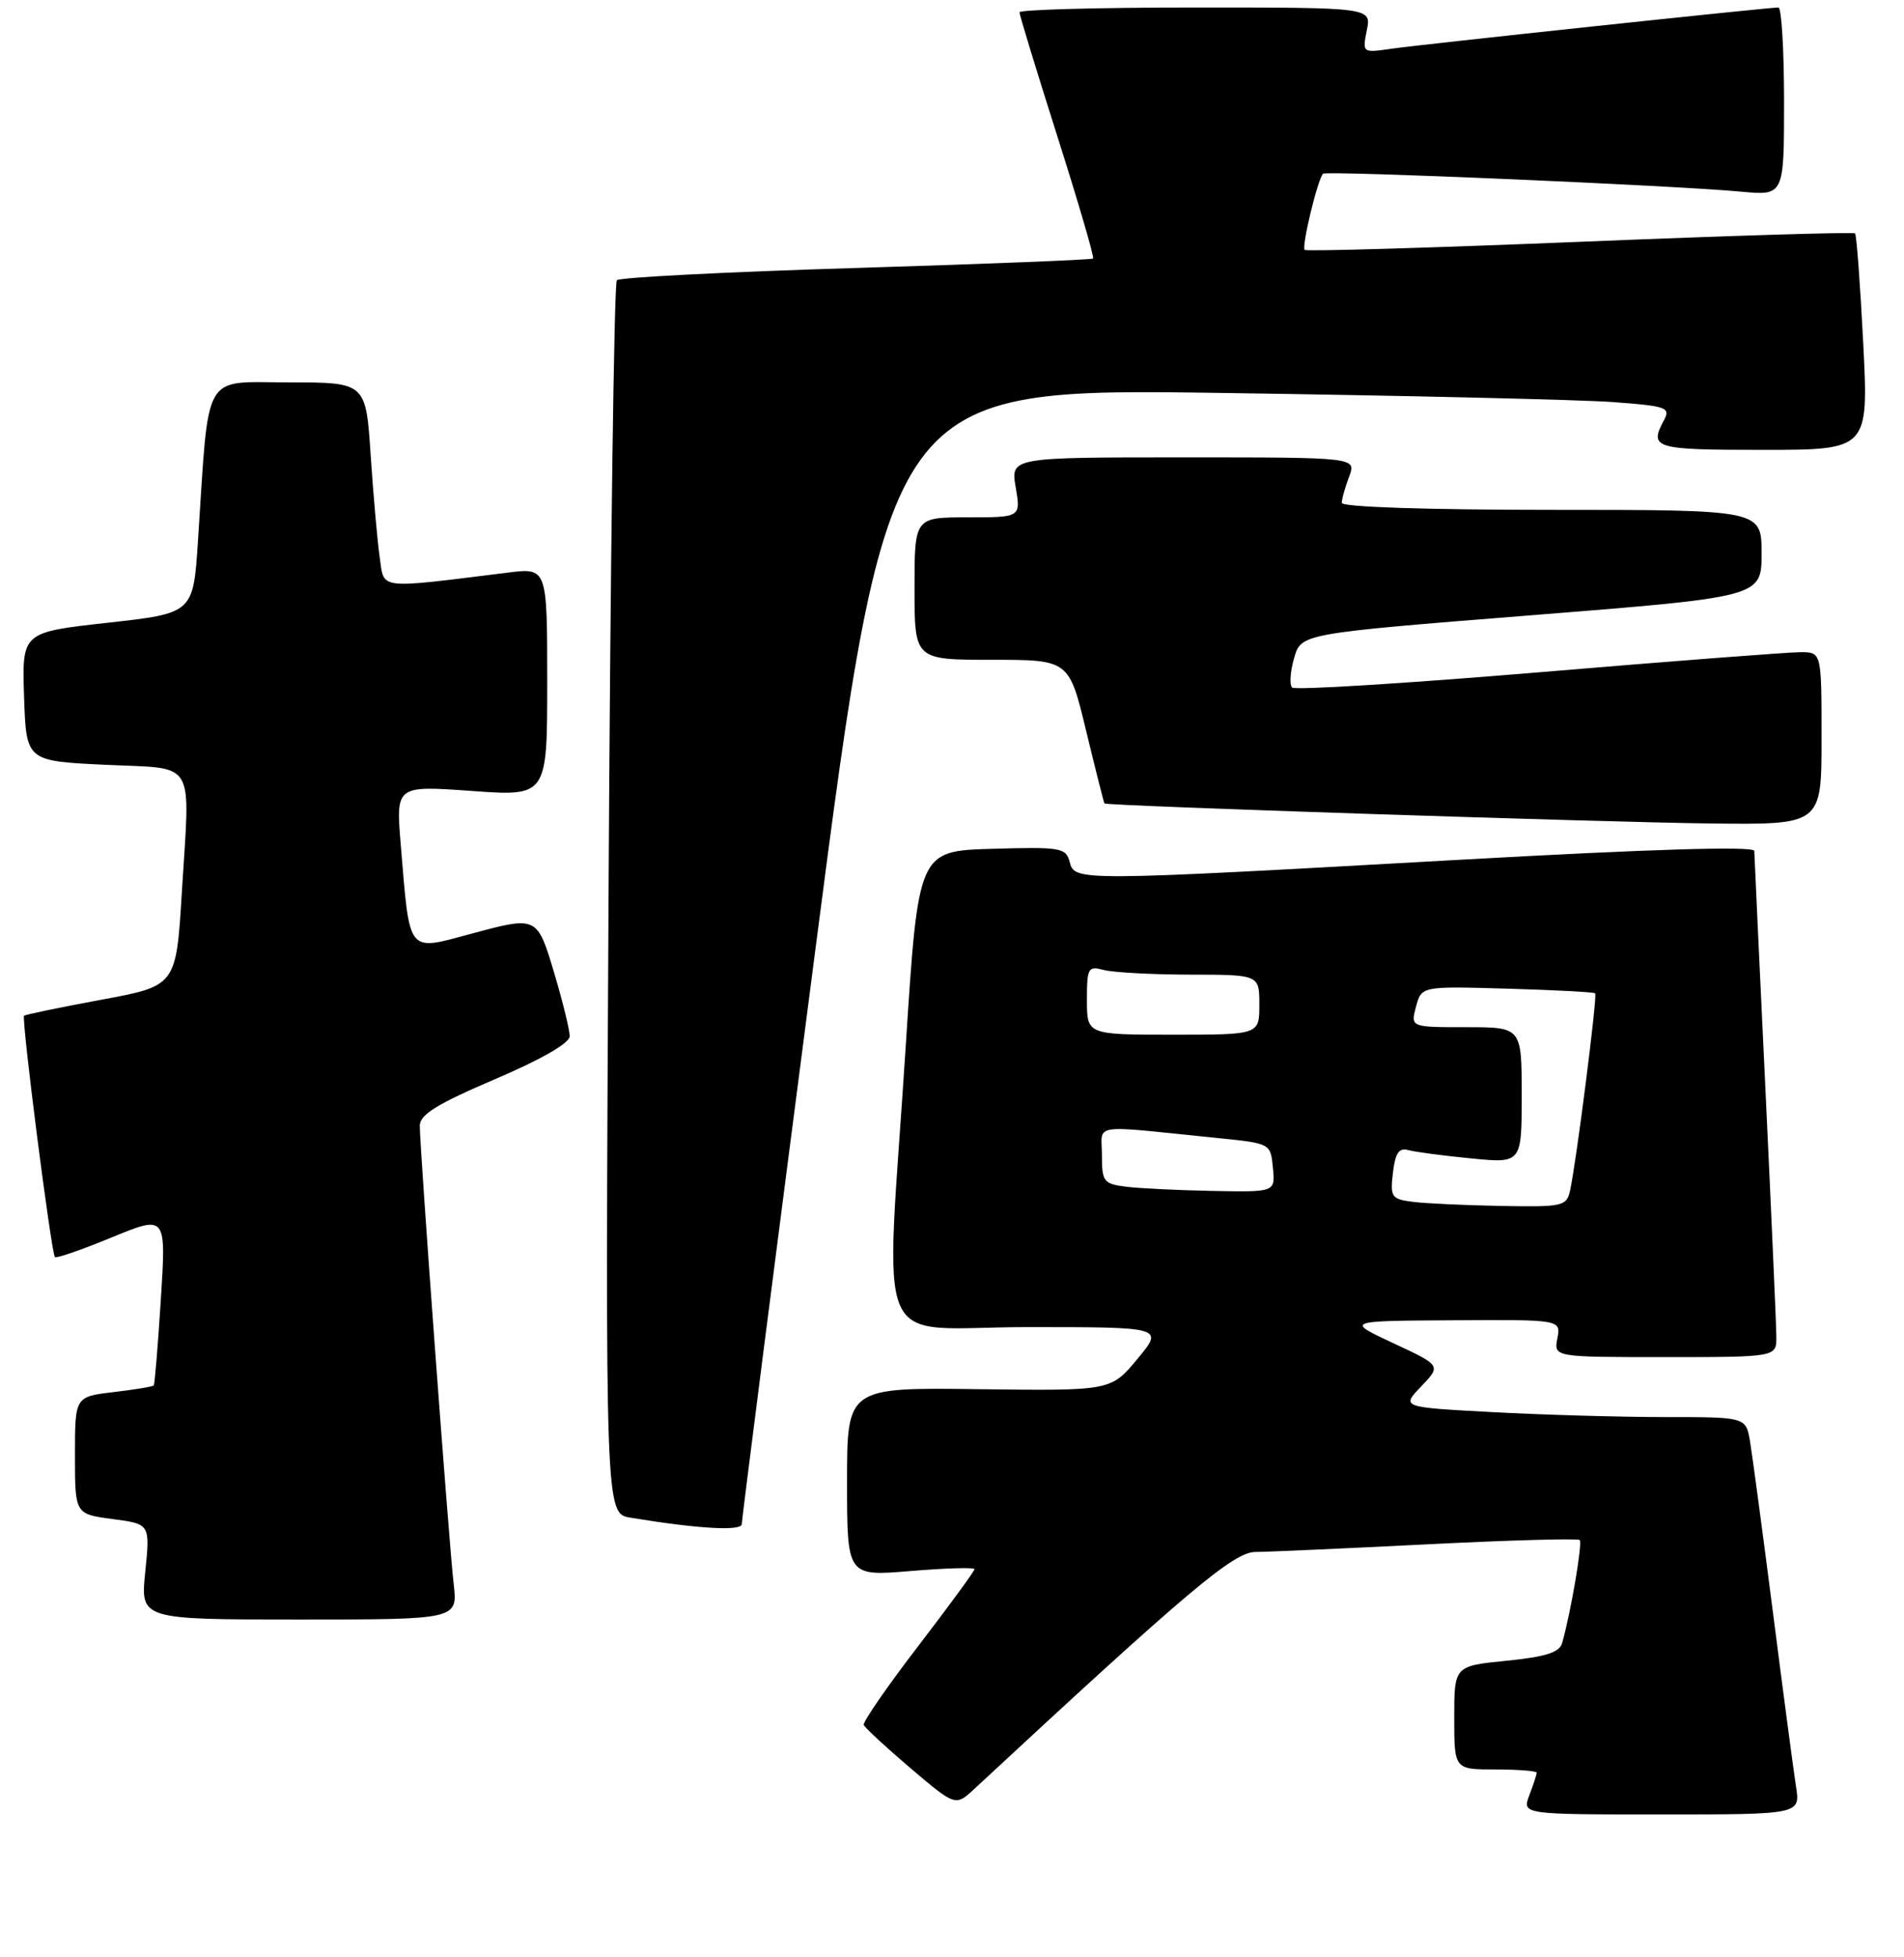 <?xml version="1.0" encoding="UTF-8" standalone="no"?>
<!DOCTYPE svg PUBLIC "-//W3C//DTD SVG 1.1//EN" "http://www.w3.org/Graphics/SVG/1.1/DTD/svg11.dtd" >
<svg xmlns="http://www.w3.org/2000/svg" xmlns:xlink="http://www.w3.org/1999/xlink" version="1.1" viewBox="0 0 254 261">
 <g >
 <path fill="currentColor"
d=" M 239.59 238.25 C 239.27 236.19 237.88 225.72 236.51 215.00 C 235.13 204.28 233.76 194.04 233.46 192.25 C 232.91 189.00 232.91 189.00 222.11 189.00 C 216.17 189.00 205.83 188.70 199.12 188.34 C 186.92 187.69 186.92 187.69 189.59 184.91 C 192.26 182.12 192.26 182.12 185.88 179.15 C 179.50 176.17 179.50 176.17 193.87 176.09 C 208.23 176.00 208.23 176.00 207.76 178.50 C 207.28 181.00 207.28 181.00 222.14 181.00 C 237.00 181.00 237.00 181.00 236.97 178.25 C 236.96 176.74 236.30 161.78 235.50 145.00 C 234.70 128.22 234.04 114.04 234.03 113.49 C 234.01 112.83 220.45 113.23 194.75 114.67 C 143.44 117.54 143.37 117.54 142.70 114.96 C 142.20 113.06 141.51 112.94 132.33 113.21 C 122.50 113.50 122.50 113.50 120.83 139.50 C 118.11 181.73 116.06 177.00 137.13 177.00 C 155.26 177.00 155.26 177.00 151.73 181.25 C 148.20 185.50 148.20 185.50 130.60 185.28 C 113.00 185.05 113.00 185.05 113.00 197.65 C 113.00 210.24 113.00 210.24 121.50 209.53 C 126.18 209.14 130.00 209.03 130.00 209.29 C 130.00 209.55 126.61 214.17 122.48 219.56 C 118.34 224.95 115.08 229.68 115.23 230.06 C 115.38 230.44 118.19 233.04 121.48 235.84 C 127.47 240.92 127.47 240.92 129.98 238.59 C 158.49 212.13 164.57 207.00 167.47 206.99 C 169.14 206.98 179.45 206.52 190.40 205.97 C 201.34 205.42 210.50 205.16 210.74 205.40 C 211.13 205.80 209.56 215.04 208.39 219.15 C 208.04 220.39 206.19 220.98 200.96 221.50 C 194.00 222.20 194.00 222.20 194.00 229.10 C 194.00 236.00 194.00 236.00 199.50 236.00 C 202.53 236.00 205.00 236.20 205.00 236.43 C 205.00 236.67 204.56 238.02 204.02 239.43 C 203.05 242.00 203.05 242.00 221.61 242.00 C 240.18 242.00 240.18 242.00 239.59 238.25 Z  M 60.52 211.25 C 59.90 205.98 56.00 153.17 56.00 150.14 C 56.00 148.66 58.30 147.24 66.00 143.95 C 72.25 141.28 76.00 139.12 76.00 138.20 C 76.00 137.38 75.08 133.63 73.96 129.86 C 71.67 122.18 71.67 122.17 63.00 124.50 C 54.21 126.86 54.70 127.47 53.46 112.64 C 52.81 104.77 52.81 104.77 62.90 105.49 C 73.00 106.22 73.00 106.22 73.00 90.97 C 73.00 75.72 73.00 75.72 67.75 76.37 C 50.17 78.55 51.28 78.68 50.66 74.38 C 50.35 72.25 49.81 66.11 49.45 60.75 C 48.81 51.00 48.81 51.00 38.50 51.00 C 26.87 51.00 27.92 49.16 26.41 72.14 C 25.78 81.79 25.78 81.79 14.35 83.06 C 2.93 84.33 2.93 84.33 3.21 92.92 C 3.50 101.50 3.50 101.50 14.00 102.00 C 26.35 102.59 25.36 100.95 24.26 118.99 C 23.50 131.49 23.50 131.49 13.50 133.34 C 8.00 134.36 3.37 135.32 3.21 135.47 C 2.83 135.83 6.84 167.18 7.33 167.66 C 7.52 167.86 10.94 166.67 14.92 165.03 C 22.17 162.05 22.17 162.05 21.46 173.27 C 21.07 179.45 20.64 184.63 20.51 184.78 C 20.38 184.94 17.96 185.34 15.14 185.67 C 10.00 186.28 10.00 186.28 10.00 194.10 C 10.00 201.93 10.00 201.93 15.01 202.60 C 20.03 203.26 20.03 203.26 19.38 209.63 C 18.72 216.00 18.72 216.00 39.90 216.00 C 61.07 216.00 61.07 216.00 60.52 211.25 Z  M 98.96 203.25 C 98.93 202.84 103.32 168.59 108.71 127.14 C 118.50 51.77 118.50 51.77 163.00 52.41 C 187.48 52.76 210.98 53.31 215.23 53.63 C 222.33 54.16 222.88 54.35 221.98 56.04 C 219.97 59.80 220.65 60.00 235.14 60.00 C 249.28 60.00 249.28 60.00 248.56 45.75 C 248.16 37.91 247.67 31.34 247.47 31.13 C 247.26 30.93 230.76 31.43 210.80 32.25 C 190.83 33.06 174.30 33.55 174.05 33.33 C 173.60 32.93 175.78 23.89 176.50 23.17 C 176.93 22.73 223.39 24.73 232.25 25.56 C 238.00 26.10 238.00 26.10 238.00 13.55 C 238.00 6.65 237.66 1.00 237.25 1.00 C 235.82 1.00 189.48 5.94 185.62 6.50 C 181.74 7.06 181.74 7.06 182.34 4.03 C 182.95 1.00 182.95 1.00 159.47 1.00 C 146.56 1.00 136.00 1.29 136.00 1.64 C 136.00 1.98 138.28 9.45 141.07 18.23 C 143.86 27.01 146.00 34.32 145.82 34.48 C 145.65 34.65 131.43 35.21 114.24 35.74 C 97.04 36.26 82.67 37.00 82.29 37.37 C 81.92 37.74 81.42 74.91 81.18 119.96 C 80.74 201.86 80.74 201.86 84.12 202.42 C 93.25 203.92 99.01 204.24 98.96 203.25 Z  M 243.00 98.50 C 243.00 87.00 243.00 87.00 240.25 86.98 C 238.74 86.97 223.00 88.18 205.27 89.67 C 187.54 91.15 172.73 92.07 172.37 91.70 C 172.00 91.33 172.12 89.56 172.64 87.77 C 173.57 84.50 173.57 84.50 204.29 82.06 C 235.00 79.62 235.00 79.62 235.00 73.81 C 235.00 68.00 235.00 68.00 207.00 68.00 C 190.30 68.00 179.00 67.62 179.00 67.07 C 179.00 66.55 179.44 64.98 179.98 63.57 C 180.95 61.00 180.95 61.00 157.89 61.00 C 134.82 61.00 134.82 61.00 135.50 65.00 C 136.18 69.00 136.18 69.00 129.09 69.00 C 122.00 69.00 122.00 69.00 122.00 78.50 C 122.00 88.00 122.00 88.00 132.30 88.00 C 142.61 88.00 142.61 88.00 144.90 97.50 C 146.16 102.72 147.26 107.07 147.34 107.16 C 147.66 107.48 214.06 109.67 228.25 109.83 C 243.00 110.00 243.00 110.00 243.00 98.50 Z  M 188.46 160.29 C 185.63 159.93 185.44 159.66 185.82 156.42 C 186.13 153.78 186.62 153.05 187.86 153.39 C 188.76 153.64 192.54 154.14 196.25 154.50 C 203.00 155.16 203.00 155.16 203.00 146.08 C 203.00 137.00 203.00 137.00 195.59 137.00 C 188.17 137.00 188.17 137.00 188.90 134.26 C 189.64 131.53 189.64 131.53 201.07 131.86 C 207.36 132.04 212.64 132.32 212.80 132.48 C 213.12 132.78 210.30 154.91 209.46 158.75 C 208.99 160.89 208.53 160.99 200.23 160.84 C 195.43 160.75 190.13 160.51 188.46 160.29 Z  M 150.25 158.28 C 147.22 157.90 147.00 157.61 147.00 154.06 C 147.00 149.75 145.14 150.03 162.50 151.79 C 169.50 152.50 169.50 152.50 169.81 155.75 C 170.13 159.00 170.13 159.00 161.81 158.84 C 157.24 158.75 152.04 158.50 150.25 158.28 Z  M 145.00 133.38 C 145.00 129.08 145.15 128.81 147.25 129.37 C 148.49 129.70 153.66 129.98 158.75 129.99 C 168.00 130.00 168.00 130.00 168.00 134.00 C 168.00 138.00 168.00 138.00 156.50 138.00 C 145.00 138.00 145.00 138.00 145.00 133.38 Z "/>
</g>
</svg>